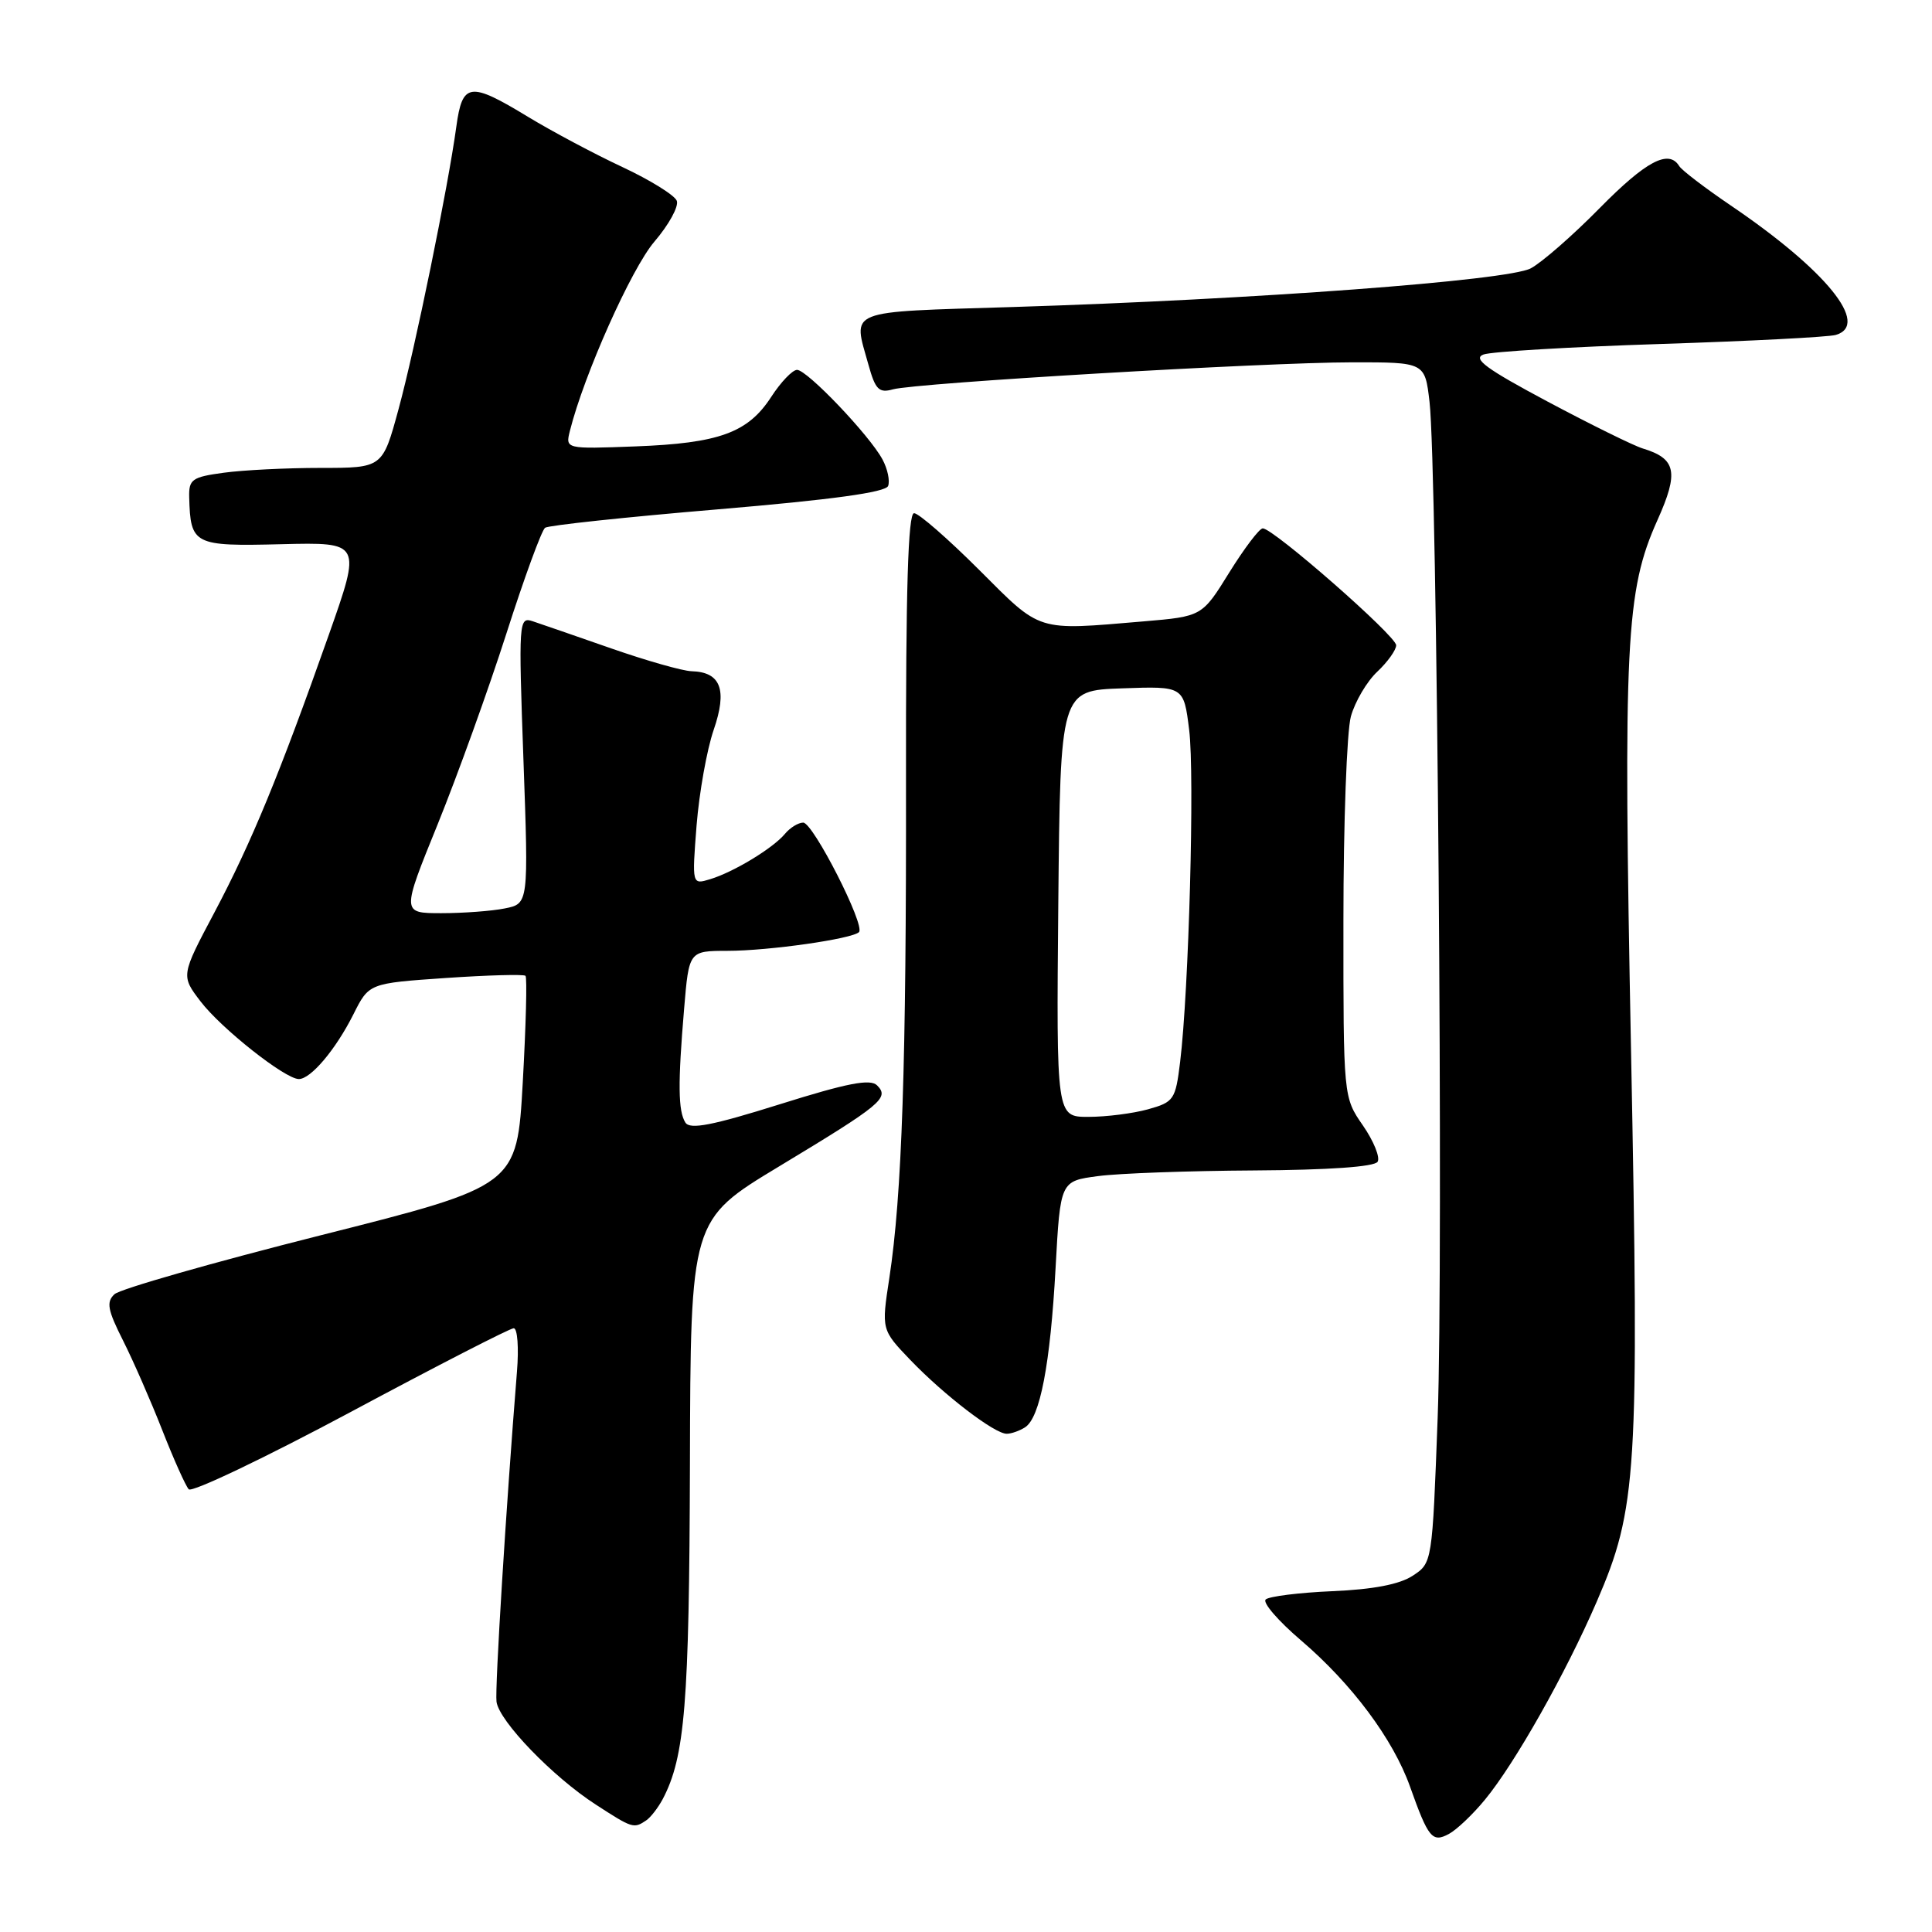 <?xml version="1.0" encoding="UTF-8" standalone="no"?>
<!DOCTYPE svg PUBLIC "-//W3C//DTD SVG 1.1//EN" "http://www.w3.org/Graphics/SVG/1.1/DTD/svg11.dtd" >
<svg xmlns="http://www.w3.org/2000/svg" xmlns:xlink="http://www.w3.org/1999/xlink" version="1.1" viewBox="0 0 256 256">
 <g >
 <path fill="currentColor"
d=" M 196.76 238.47 C 200.74 233.65 207.49 221.69 211.58 212.22 C 216.92 199.88 217.21 195.17 216.12 139.19 C 215.07 85.14 215.41 78.29 219.62 68.92 C 222.48 62.55 222.11 60.77 217.66 59.42 C 216.47 59.06 210.81 56.27 205.08 53.22 C 196.92 48.87 195.08 47.52 196.58 46.97 C 197.64 46.59 208.18 45.96 220.00 45.58 C 231.82 45.20 242.29 44.66 243.25 44.38 C 247.85 43.03 241.97 35.79 229.31 27.21 C 225.91 24.90 222.84 22.56 222.50 22.00 C 221.11 19.75 218.11 21.34 211.97 27.57 C 208.41 31.19 204.30 34.78 202.83 35.56 C 199.76 37.18 166.29 39.68 134.25 40.68 C 111.79 41.38 113.01 40.90 115.08 48.35 C 115.99 51.63 116.47 52.11 118.32 51.59 C 121.39 50.74 167.53 48.02 179.15 48.01 C 188.81 48.00 188.81 48.00 189.42 53.25 C 190.43 61.96 191.27 167.09 190.50 187.80 C 189.78 207.10 189.78 207.10 187.18 208.80 C 185.44 209.94 181.95 210.61 176.54 210.84 C 172.12 211.03 168.14 211.53 167.71 211.94 C 167.27 212.35 169.38 214.79 172.38 217.35 C 179.14 223.13 184.59 230.44 186.83 236.72 C 189.26 243.55 189.78 244.19 191.98 243.01 C 193.01 242.46 195.16 240.42 196.76 238.47 Z  M 85.60 241.23 C 86.21 240.83 87.20 239.54 87.82 238.38 C 90.76 232.78 91.33 225.77 91.42 194.07 C 91.50 161.64 91.50 161.64 103.21 154.57 C 116.86 146.33 117.88 145.48 116.22 143.82 C 115.32 142.92 112.31 143.50 103.33 146.32 C 94.37 149.13 91.43 149.70 90.82 148.75 C 89.85 147.22 89.81 143.58 90.65 133.65 C 91.29 126.00 91.29 126.00 96.40 125.99 C 101.87 125.99 112.92 124.41 113.82 123.51 C 114.69 122.64 107.74 109.00 106.43 109.00 C 105.78 109.00 104.69 109.67 104.01 110.49 C 102.43 112.39 97.21 115.56 94.09 116.50 C 91.69 117.23 91.69 117.23 92.30 109.37 C 92.65 105.04 93.66 99.35 94.56 96.73 C 96.40 91.39 95.52 89.05 91.63 88.94 C 90.46 88.91 85.67 87.55 81.00 85.92 C 76.33 84.29 71.64 82.67 70.59 82.32 C 68.74 81.70 68.70 82.27 69.36 100.71 C 70.04 119.74 70.04 119.74 66.90 120.37 C 65.17 120.72 61.38 121.00 58.48 121.00 C 53.21 121.00 53.21 121.00 57.99 109.23 C 60.61 102.76 64.71 91.40 67.09 83.98 C 69.46 76.57 71.78 70.24 72.23 69.93 C 72.68 69.61 82.99 68.51 95.13 67.49 C 110.26 66.21 117.35 65.24 117.68 64.39 C 117.94 63.71 117.61 62.14 116.94 60.89 C 115.22 57.68 106.94 49.00 105.61 49.01 C 105.00 49.02 103.46 50.63 102.19 52.59 C 99.11 57.34 95.30 58.73 84.20 59.15 C 74.91 59.50 74.91 59.50 75.52 57.07 C 77.39 49.63 83.66 35.59 86.71 32.02 C 88.63 29.78 89.96 27.35 89.68 26.61 C 89.40 25.87 86.14 23.85 82.44 22.12 C 78.74 20.39 73.13 17.40 69.98 15.49 C 62.25 10.79 61.27 10.92 60.47 16.75 C 59.36 24.88 55.01 46.13 52.80 54.25 C 50.69 62.00 50.69 62.00 42.48 62.00 C 37.97 62.00 32.19 62.29 29.64 62.64 C 25.44 63.21 25.01 63.52 25.07 65.89 C 25.24 72.19 25.66 72.40 37.28 72.11 C 47.90 71.85 47.90 71.85 43.55 84.17 C 37.02 102.66 33.33 111.61 28.42 120.89 C 23.97 129.28 23.97 129.28 26.58 132.70 C 29.32 136.28 37.72 142.93 39.58 142.98 C 41.16 143.01 44.48 139.08 46.83 134.40 C 48.89 130.29 48.89 130.29 59.06 129.59 C 64.65 129.21 69.41 129.08 69.63 129.30 C 69.86 129.52 69.69 135.87 69.27 143.41 C 68.50 157.12 68.50 157.12 42.50 163.68 C 28.20 167.29 15.90 170.80 15.17 171.49 C 14.06 172.52 14.26 173.58 16.30 177.62 C 17.65 180.30 19.99 185.65 21.50 189.50 C 23.01 193.35 24.59 196.88 25.01 197.34 C 25.43 197.79 35.09 193.18 46.48 187.09 C 57.86 180.99 67.58 176.00 68.07 176.00 C 68.57 176.00 68.76 178.59 68.50 181.75 C 67.07 199.51 65.56 223.77 65.79 225.49 C 66.14 228.07 73.25 235.44 78.95 239.12 C 83.79 242.26 83.98 242.32 85.60 241.23 Z  M 135.82 189.13 C 137.81 187.87 139.17 180.80 139.87 168.00 C 140.50 156.50 140.50 156.50 145.50 155.84 C 148.25 155.47 157.56 155.14 166.19 155.09 C 176.06 155.03 182.12 154.61 182.54 153.94 C 182.90 153.36 182.02 151.20 180.60 149.14 C 178.00 145.39 178.00 145.39 178.01 121.95 C 178.01 109.05 178.46 96.89 179.00 94.93 C 179.55 92.96 181.12 90.29 182.50 89.00 C 183.87 87.71 185.00 86.13 185.00 85.50 C 185.00 84.27 168.70 69.99 167.32 70.01 C 166.87 70.02 164.88 72.65 162.89 75.85 C 159.28 81.68 159.28 81.68 151.49 82.34 C 137.20 83.55 138.04 83.81 129.73 75.50 C 125.60 71.38 121.73 68.00 121.12 68.00 C 120.32 68.00 120.02 78.07 120.05 103.33 C 120.10 141.01 119.52 158.33 117.84 169.35 C 116.79 176.20 116.79 176.20 120.64 180.22 C 125.12 184.88 131.81 190.01 133.40 189.98 C 134.01 189.98 135.10 189.59 135.82 189.13 Z  M 140.23 119.75 C 140.50 91.50 140.50 91.50 148.67 91.21 C 156.85 90.92 156.85 90.92 157.57 96.71 C 158.31 102.62 157.53 131.27 156.37 140.74 C 155.76 145.72 155.55 146.03 152.11 146.99 C 150.13 147.54 146.58 147.99 144.23 147.99 C 139.97 148.00 139.97 148.00 140.23 119.75 Z "/>
</g>
</svg>